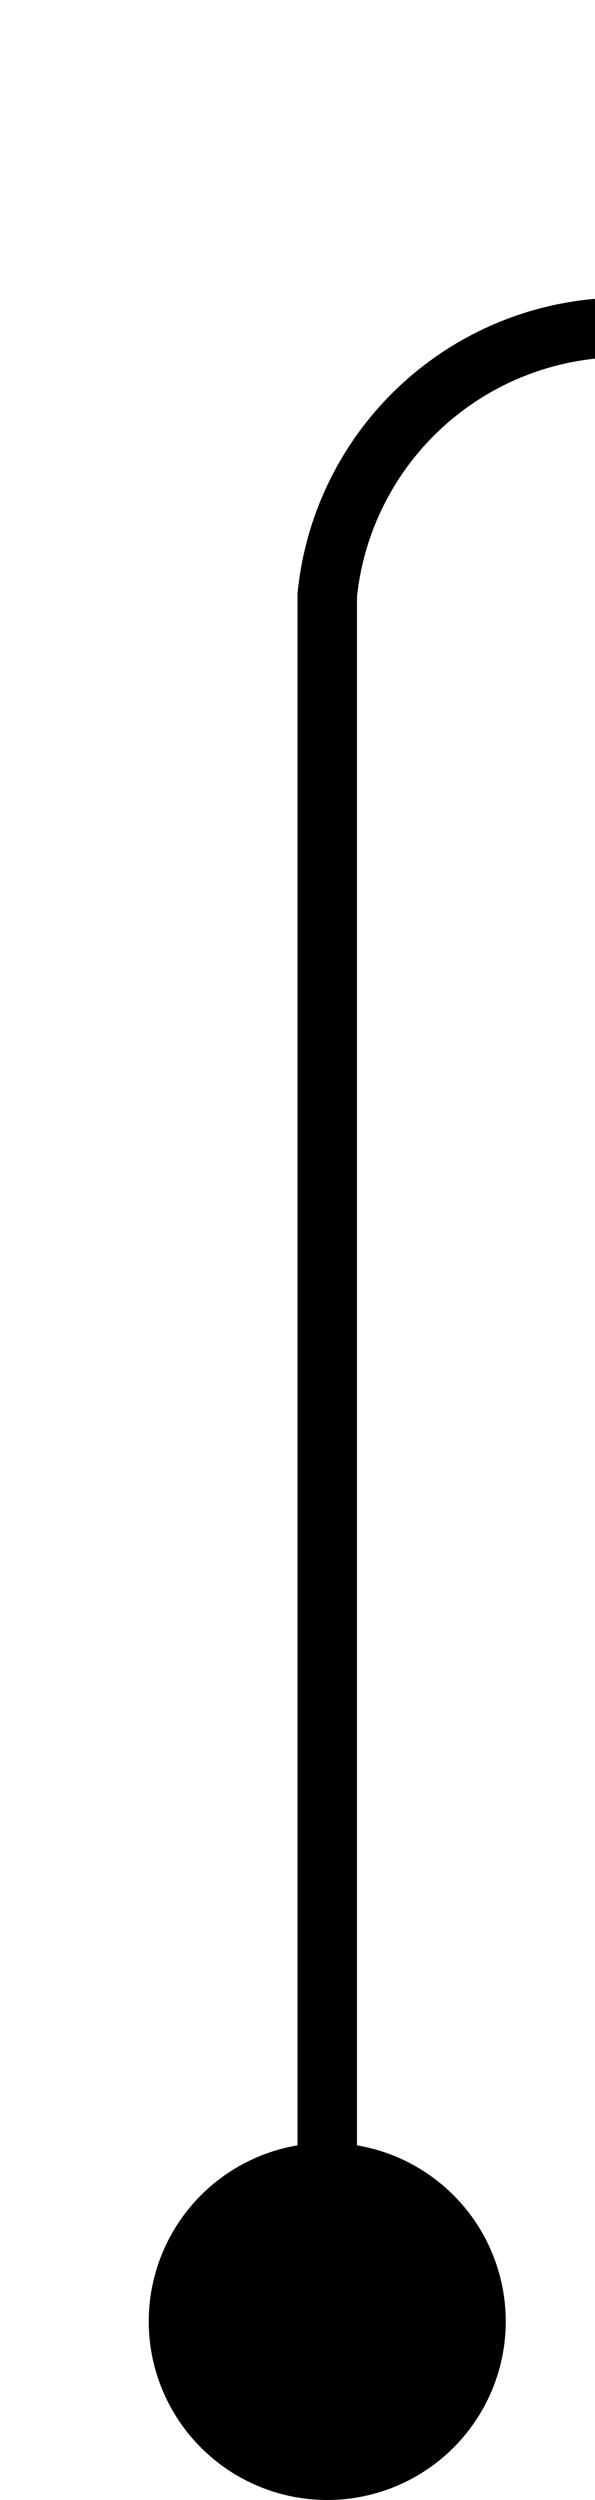 ﻿<?xml version="1.0" encoding="utf-8"?>
<svg version="1.1" xmlns:xlink="http://www.w3.org/1999/xlink" width="10px" height="42px" preserveAspectRatio="xMidYMin meet" viewBox="883 378  8 42" xmlns="http://www.w3.org/2000/svg">
  <path d="M 887.5 419  L 887.5 388  A 5 5 0 0 1 892.5 383.5 L 1508 383.5  " stroke-width="1" stroke="#000000" fill="none" />
  <path d="M 887.5 414  A 3 3 0 0 0 884.5 417 A 3 3 0 0 0 887.5 420 A 3 3 0 0 0 890.5 417 A 3 3 0 0 0 887.5 414 Z " fill-rule="nonzero" fill="#000000" stroke="none" />
</svg>
